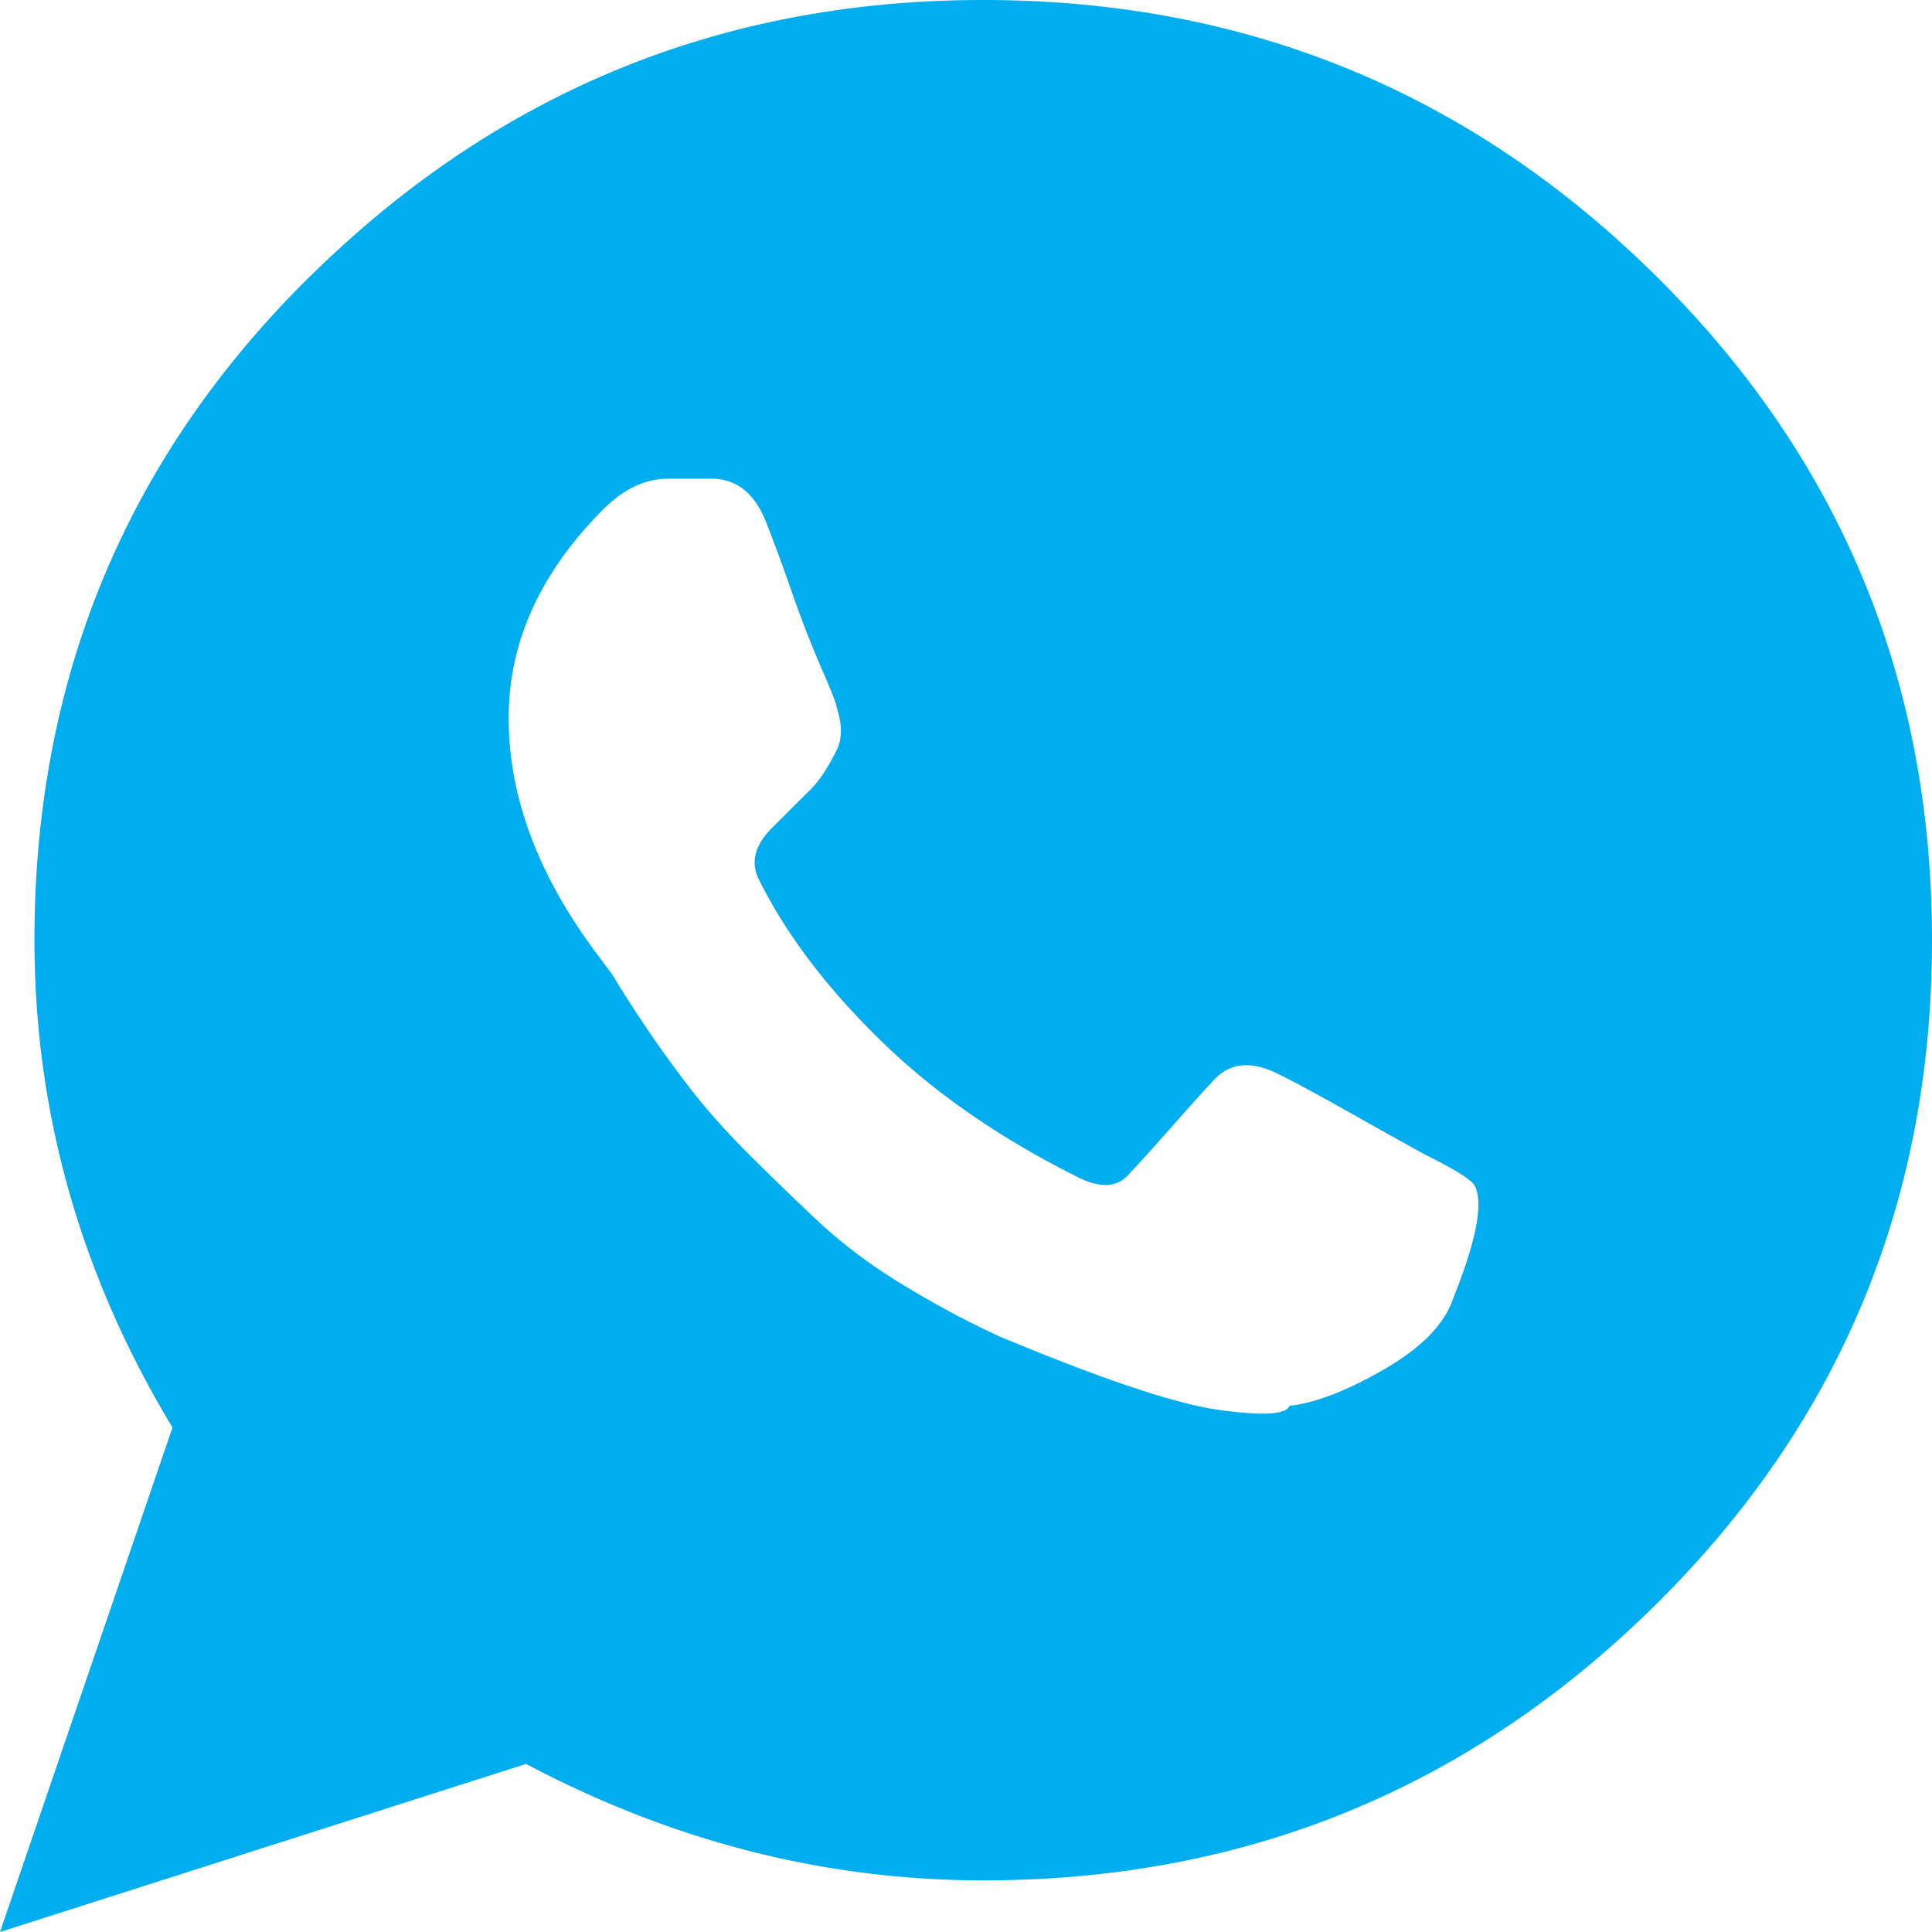 <svg xmlns="http://www.w3.org/2000/svg" fill="none" viewBox="0 0 18 18"><path fill="#00AEEF" fill-rule="evenodd" d="M2.893 2.571C4.633.857 6.723 0 9.16 0c2.437 0 4.52.85 6.248 2.551C17.136 4.252 18 6.321 18 8.76c0 2.437-.864 4.507-2.591 6.207-1.728 1.701-3.81 2.552-6.248 2.552-1.474 0-2.893-.362-4.26-1.085L0 18l1.607-4.7C.75 11.88.321 10.365.321 8.758c0-2.438.858-4.5 2.572-6.188zm10.647 9.523c.215-.536.281-.884.201-1.045-.027-.053-.174-.147-.442-.281-.053-.027-.294-.16-.723-.402-.429-.241-.683-.375-.764-.402-.214-.08-.388-.04-.522.12-.053.054-.18.195-.381.423-.201.227-.329.368-.382.422-.107.133-.268.147-.482.04-.697-.348-1.286-.75-1.768-1.206-.536-.509-.938-1.03-1.206-1.567-.08-.16-.04-.321.121-.482l.362-.361c.08-.08.16-.201.24-.362.054-.107.054-.241 0-.402 0-.027-.046-.147-.14-.361a10.315 10.315 0 01-.281-.724 15.94 15.94 0 00-.221-.602c-.107-.295-.281-.442-.523-.442h-.401c-.215 0-.415.094-.603.281-.563.563-.857 1.179-.884 1.848-.027.777.255 1.554.844 2.33l.12.161a11.09 11.09 0 00.683 1.005c.161.214.349.428.563.643.214.214.435.428.663.643.228.214.495.415.803.602.308.188.61.348.904.482.965.402 1.648.63 2.05.683.401.054.616.04.642-.04.242-.027.536-.14.884-.341s.563-.422.643-.663z" clip-rule="evenodd"/></svg>